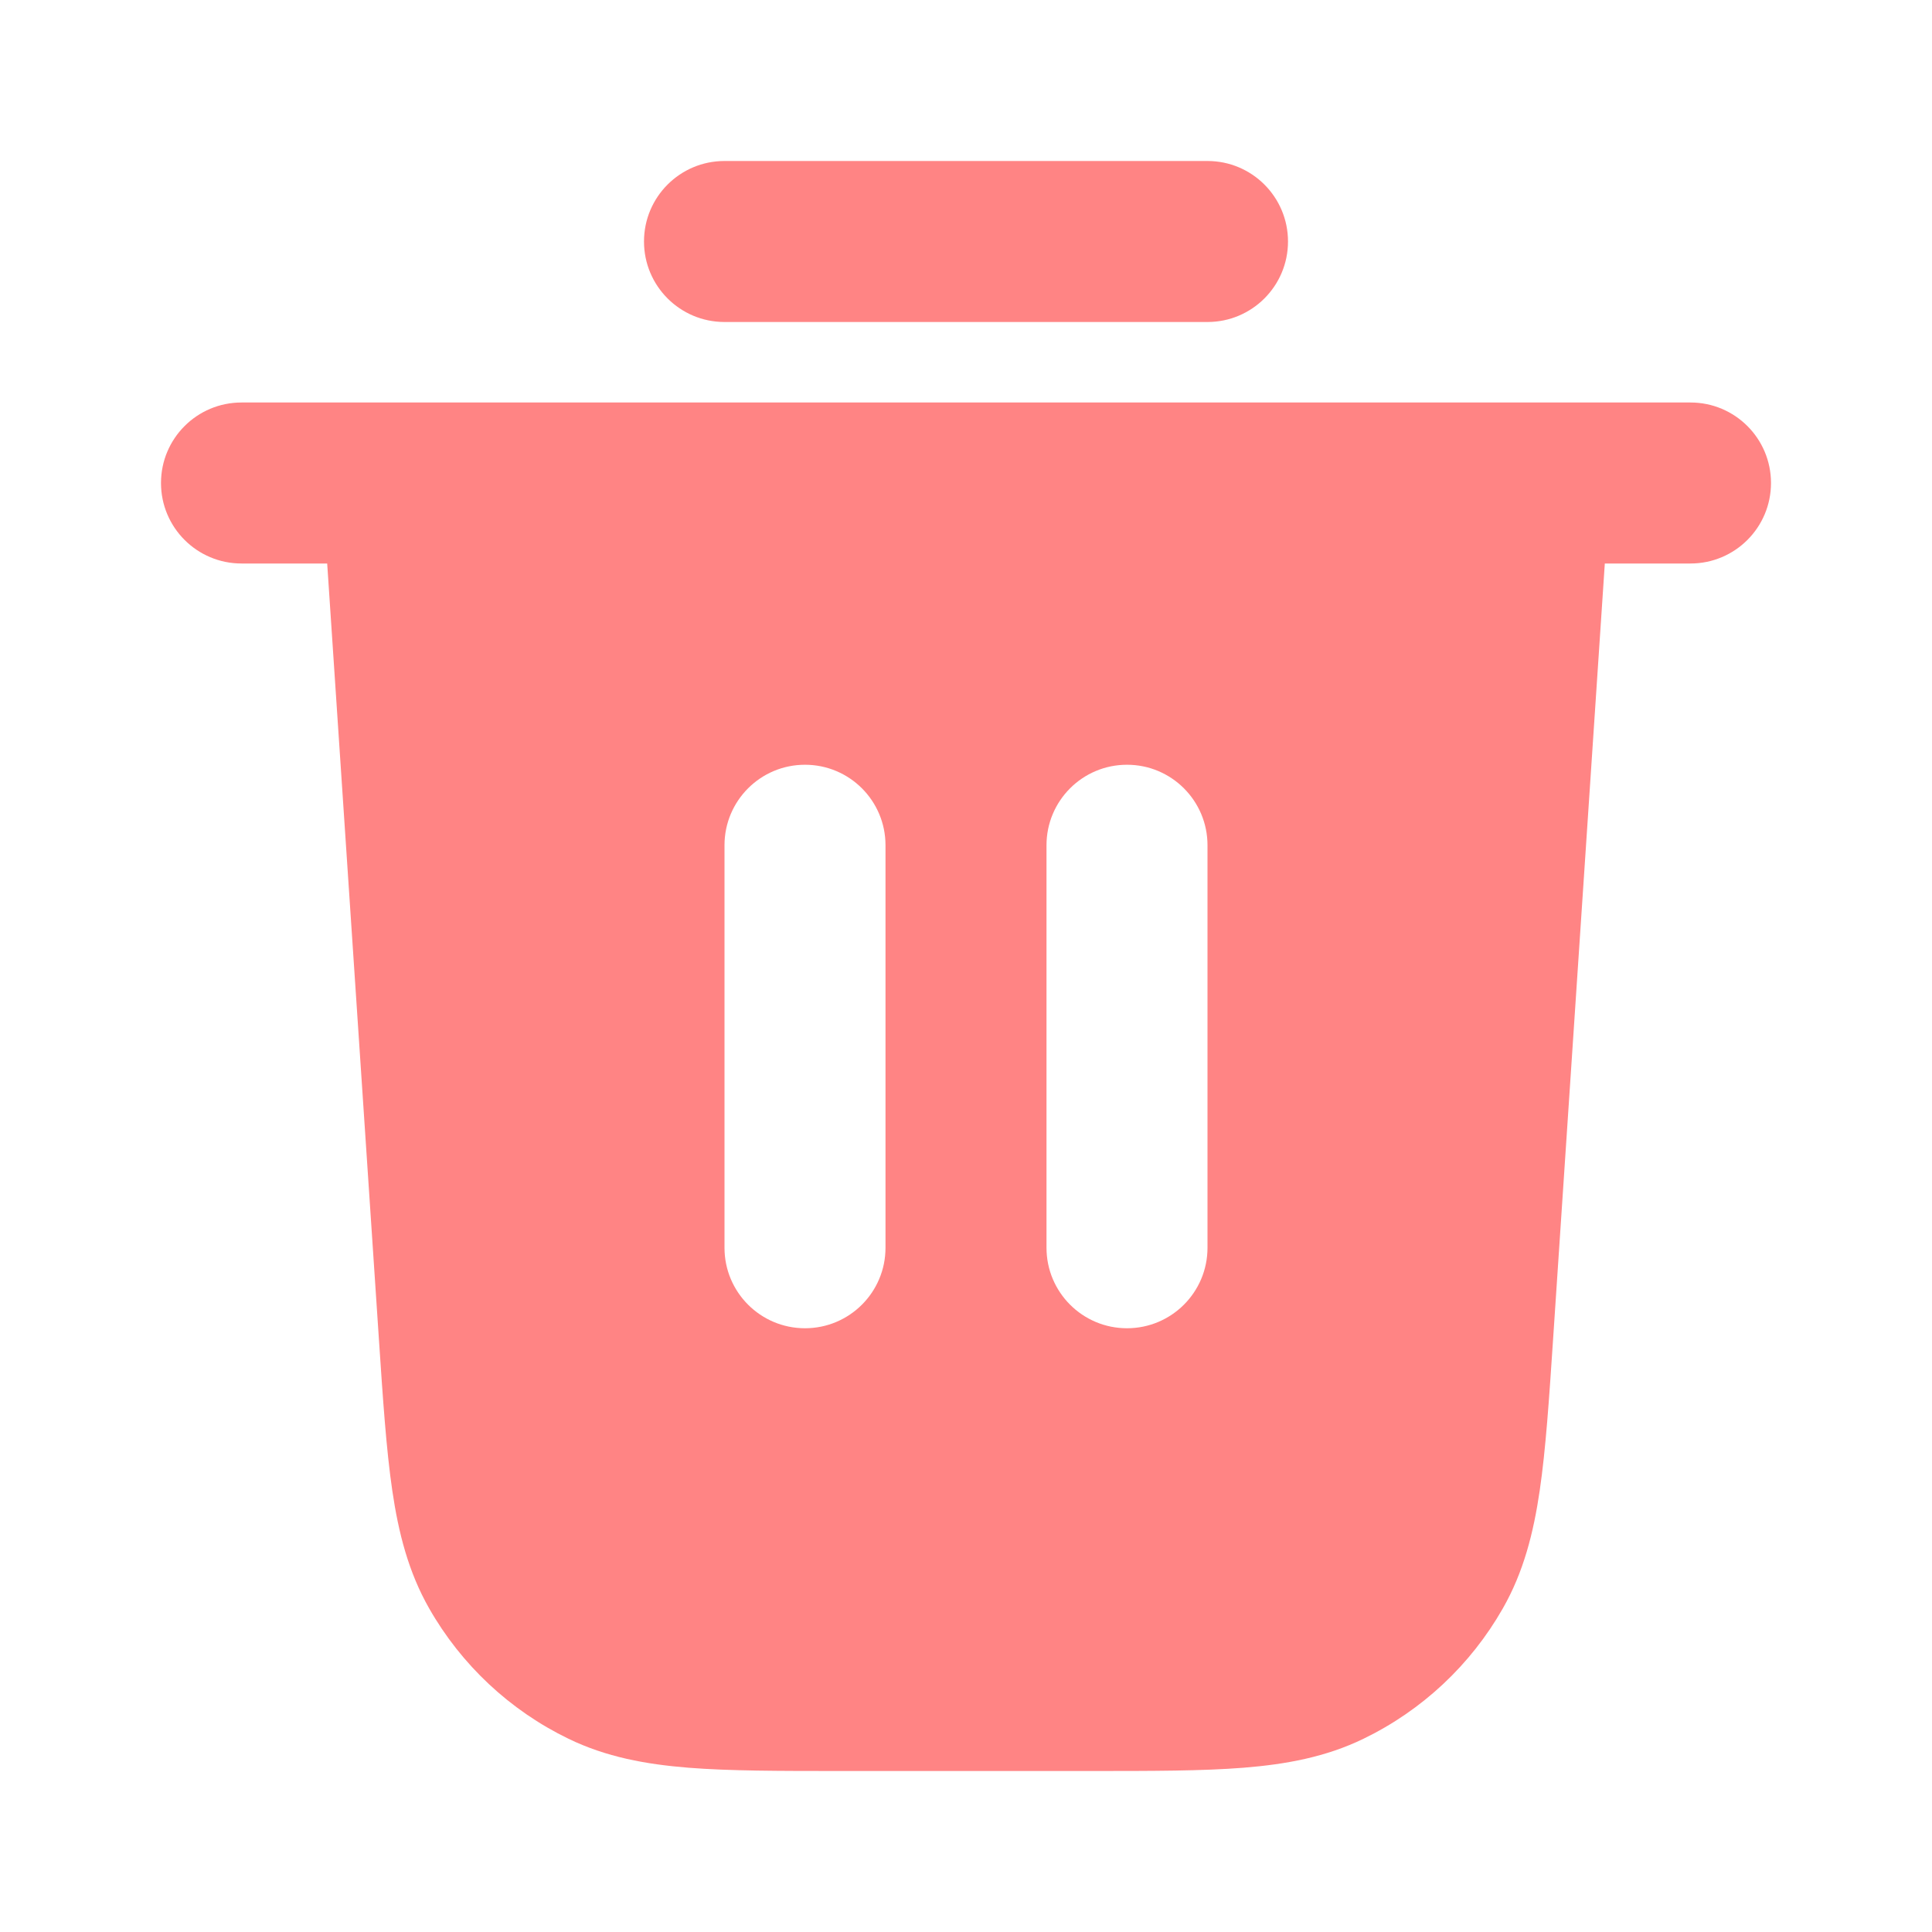 <svg width="54" height="54" viewBox="0 0 54 54" fill="none" xmlns="http://www.w3.org/2000/svg">
<path d="M18 6.75C18 5.507 19.007 4.5 20.25 4.5H33.75C34.993 4.5 36 5.507 36 6.75C36 7.993 34.993 9 33.75 9H20.25C19.007 9 18 7.993 18 6.75Z" fill="#FF8484"/>
<path fill-rule="evenodd" clip-rule="evenodd" d="M4.5 13.5C4.5 12.257 5.507 11.25 6.75 11.25H47.25C48.493 11.25 49.5 12.257 49.5 13.5C49.5 14.743 48.493 15.75 47.25 15.75H44.855L43.411 37.407C43.298 39.107 43.204 40.514 43.036 41.659C42.861 42.851 42.584 43.94 42.005 44.955C41.105 46.535 39.747 47.806 38.11 48.599C37.059 49.109 35.953 49.313 34.752 49.409C33.599 49.5 32.189 49.5 30.485 49.5H23.515C21.811 49.5 20.401 49.5 19.248 49.409C18.047 49.313 16.942 49.109 15.89 48.599C14.253 47.806 12.895 46.535 11.995 44.955C11.417 43.94 11.139 42.851 10.964 41.659C10.796 40.514 10.702 39.107 10.589 37.407L9.145 15.75H6.75C5.507 15.75 4.5 14.743 4.5 13.5ZM22.5 21.375C23.743 21.375 24.75 22.382 24.75 23.625V34.875C24.75 36.118 23.743 37.125 22.5 37.125C21.257 37.125 20.25 36.118 20.25 34.875V23.625C20.25 22.382 21.257 21.375 22.5 21.375ZM33.75 23.625C33.75 22.382 32.743 21.375 31.5 21.375C30.257 21.375 29.25 22.382 29.25 23.625V34.875C29.25 36.118 30.257 37.125 31.5 37.125C32.743 37.125 33.75 36.118 33.75 34.875V23.625Z" fill="#FF8484"/>
</svg>
